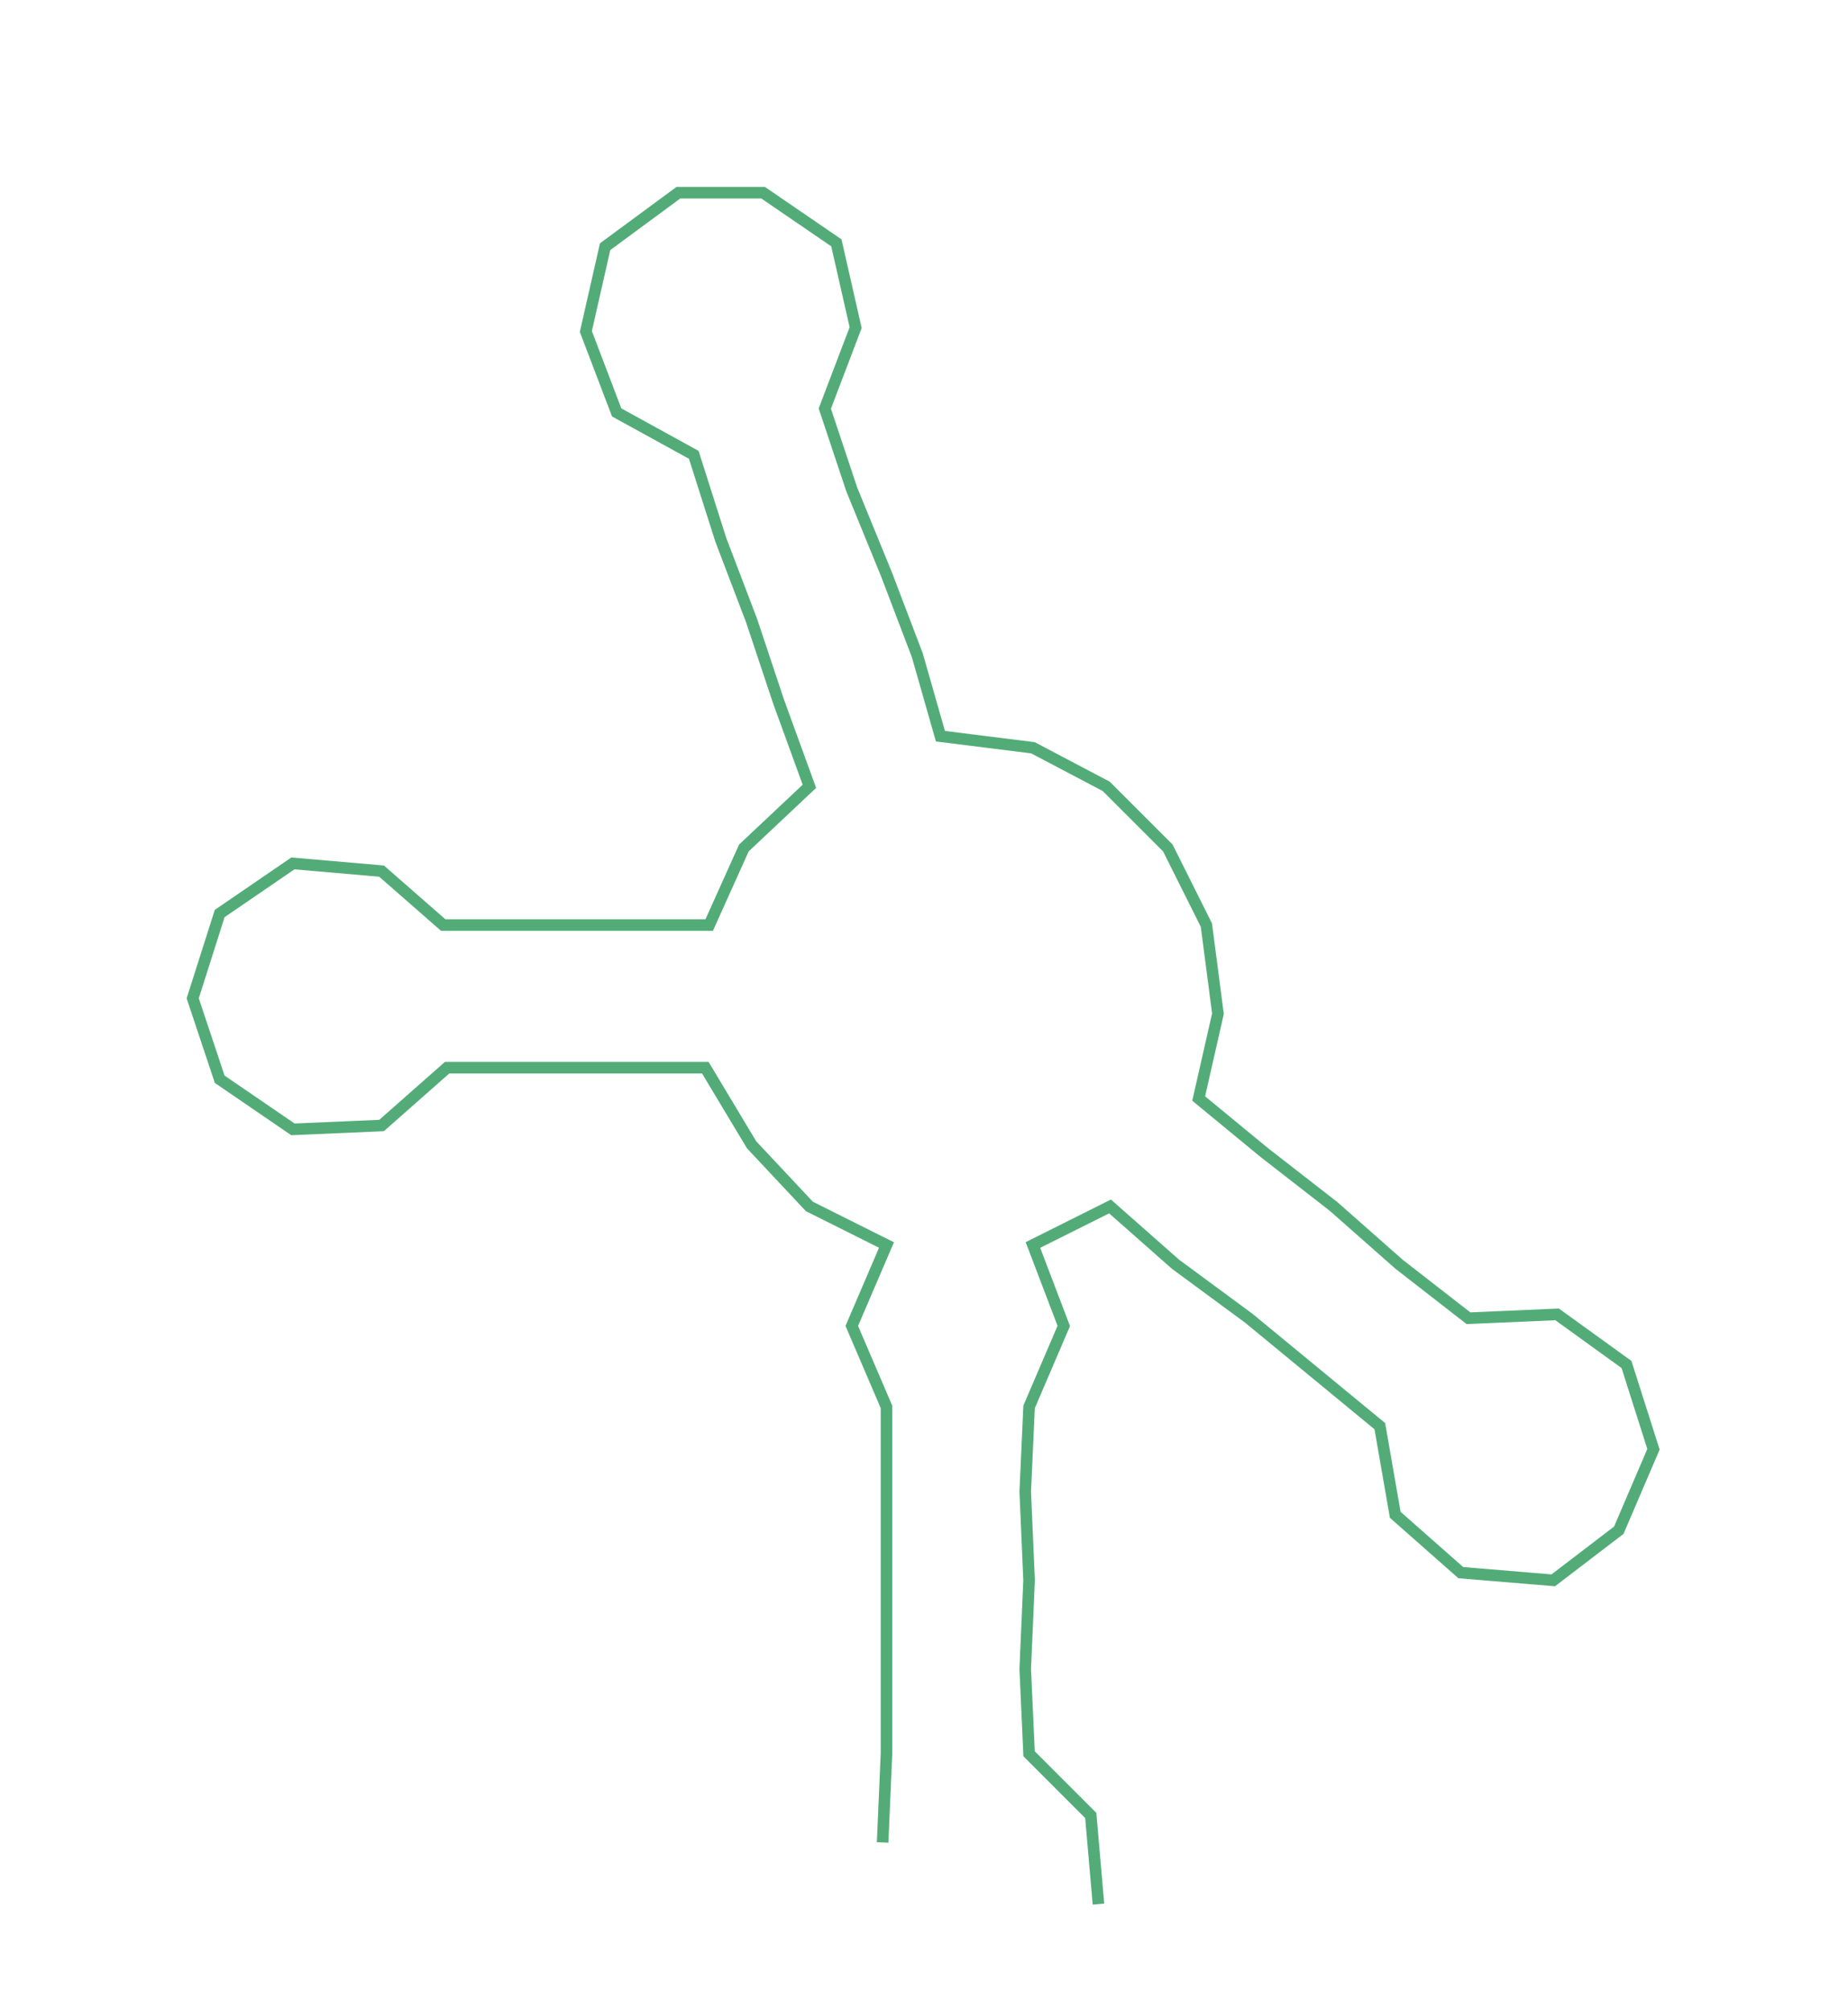 <ns0:svg xmlns:ns0="http://www.w3.org/2000/svg" width="275.83px" height="300px" viewBox="0 0 479.47 521.484"><ns0:path style="stroke:#53ac78;stroke-width:3px;fill:none;" d="M229 478 L229 478 L230 455 L230 433 L230 410 L230 387 L230 365 L221 344 L230 323 L210 313 L195 297 L183 277 L161 277 L139 277 L116 277 L99 292 L76 293 L57 280 L50 259 L57 237 L76 224 L99 226 L115 240 L139 240 L161 240 L184 240 L193 220 L210 204 L202 182 L195 161 L187 140 L180 118 L160 107 L152 86 L157 64 L176 50 L198 50 L217 63 L222 85 L214 106 L221 127 L230 149 L238 170 L244 191 L268 194 L287 204 L303 220 L313 240 L316 263 L311 285 L328 299 L346 313 L363 328 L381 342 L404 341 L422 354 L429 376 L420 397 L403 410 L379 408 L362 393 L358 370 L341 356 L324 342 L305 328 L288 313 L268 323 L276 344 L267 365 L266 387 L267 410 L266 433 L267 455 L283 471 L285 494" /></ns0:svg>
